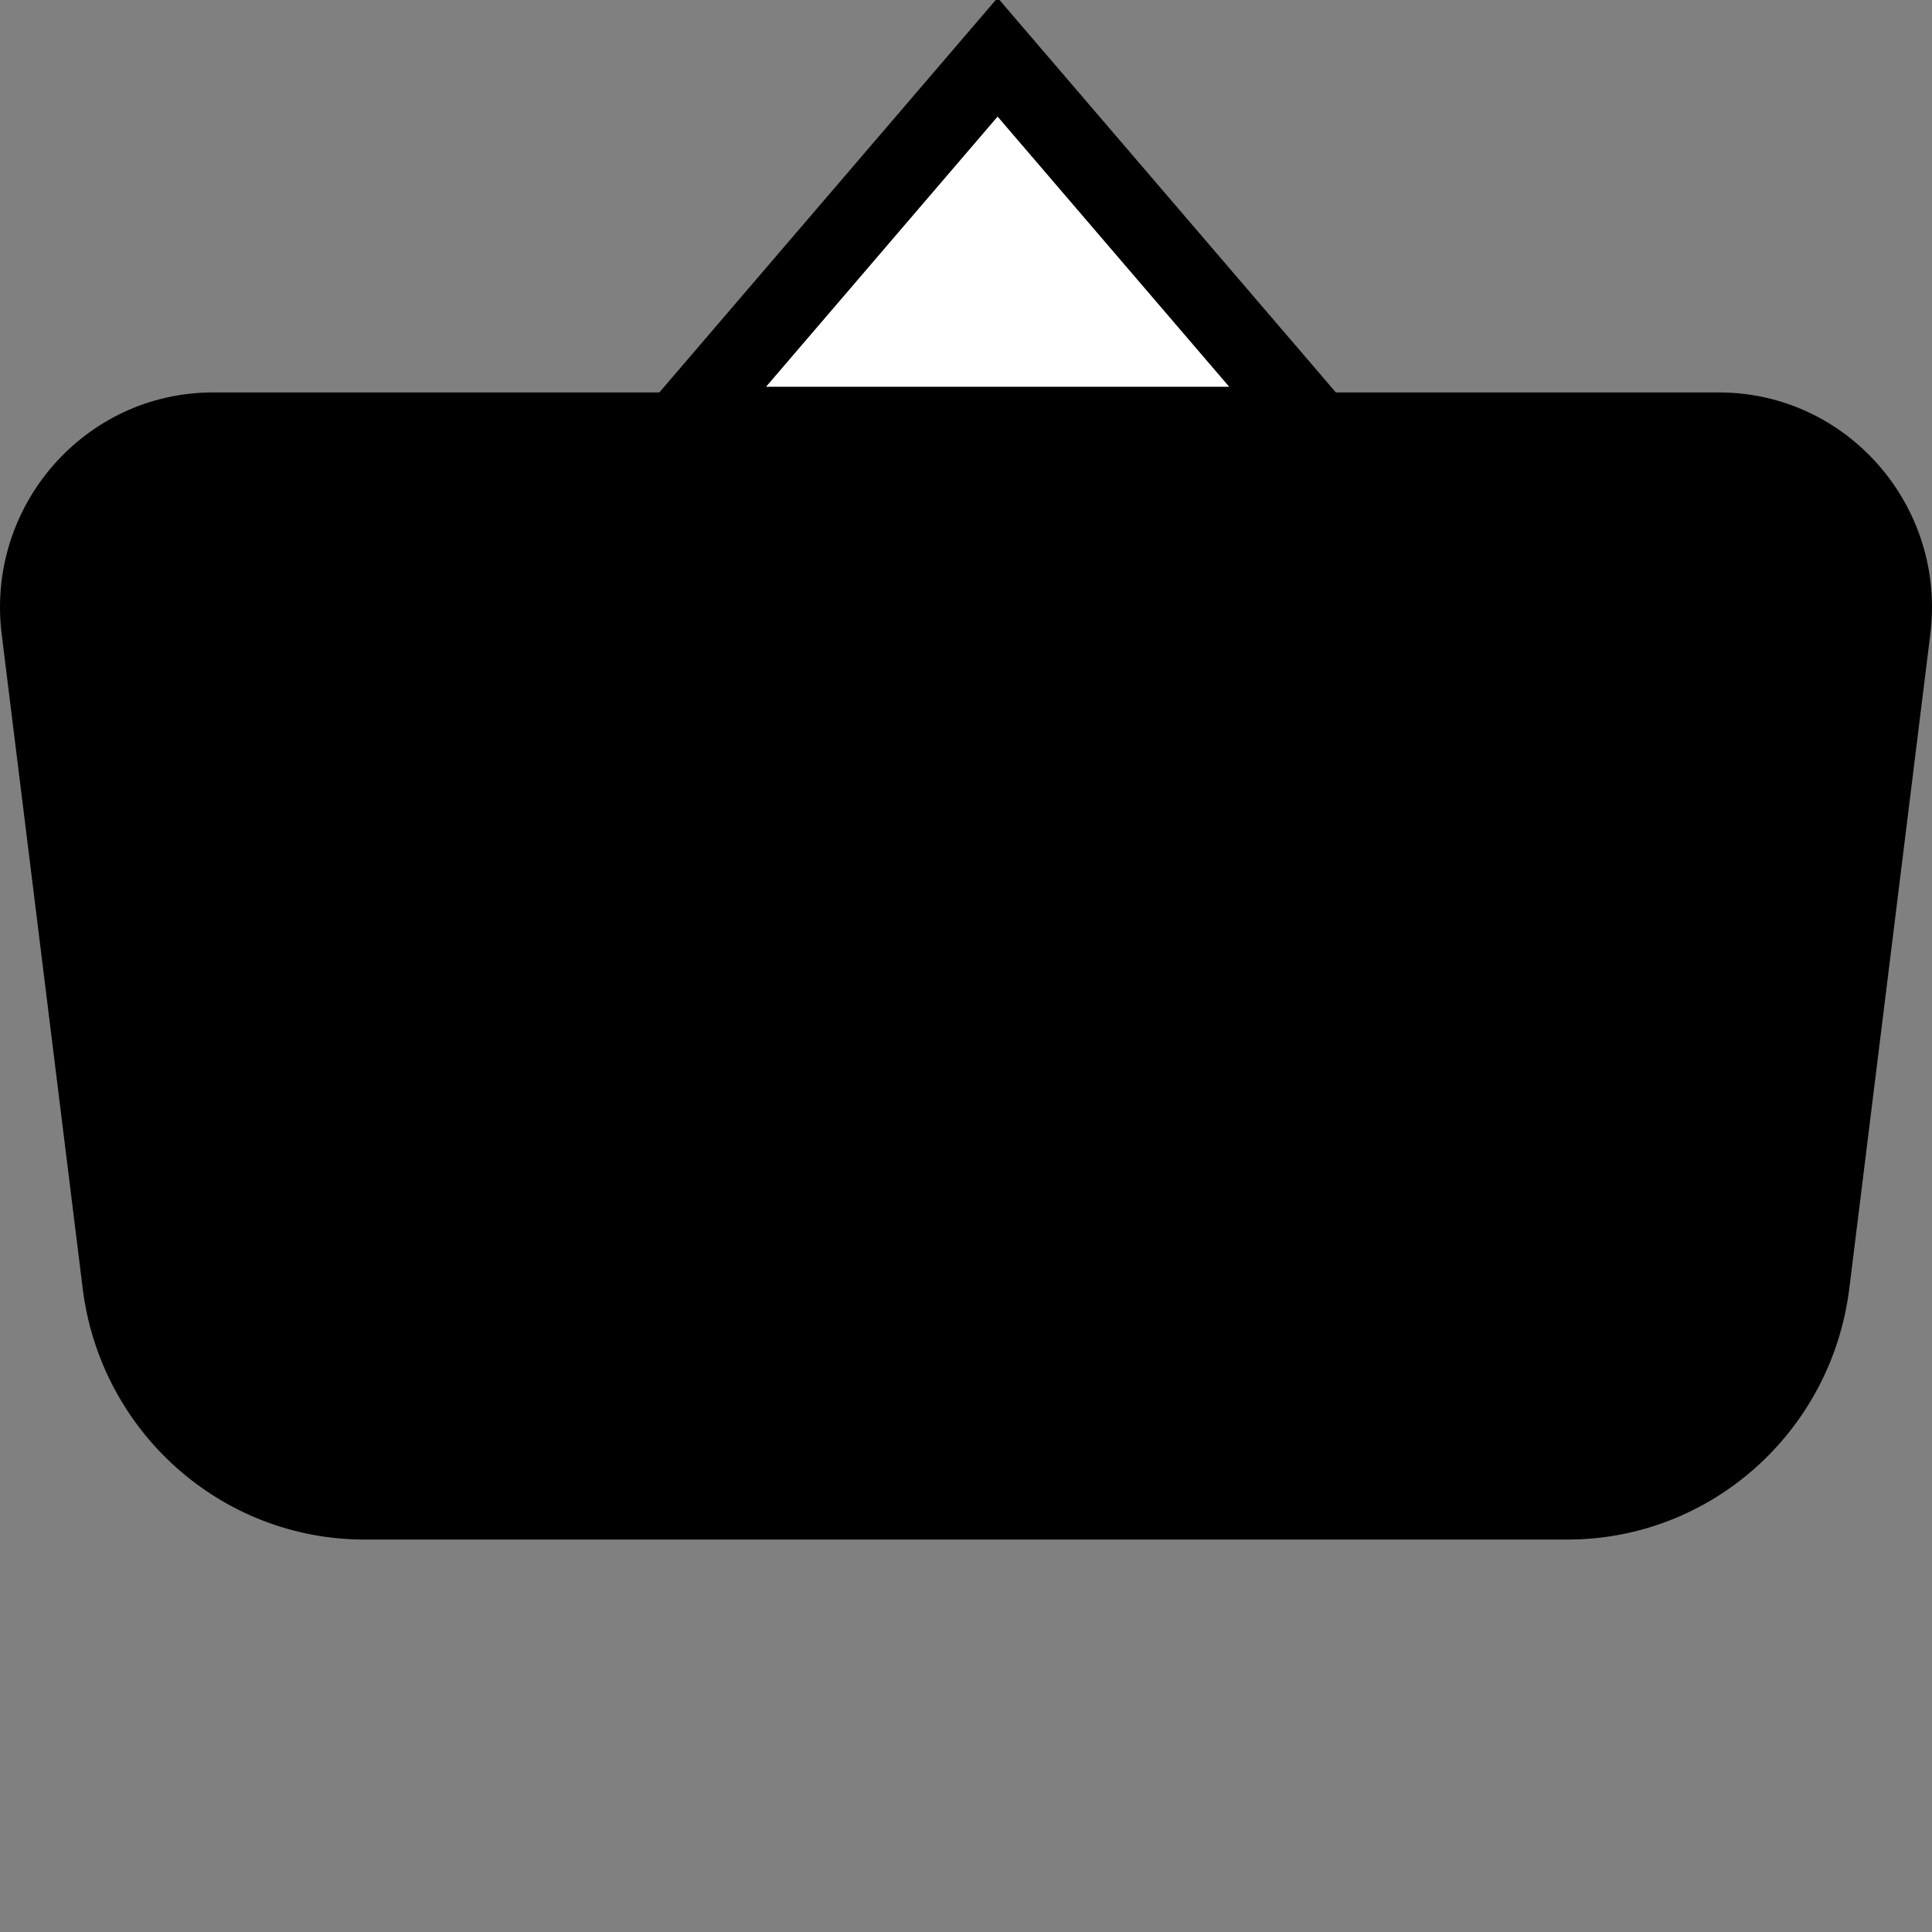 <svg width="64" height="64" viewBox="0 0 64 64" fill="none" xmlns="http://www.w3.org/2000/svg">
<rect x="0" y="0" width="64" height="64" fill="#808080" stroke="none"/>
<g clip-path="url(#clip0_2642:21338)">
<path d="M63.944 21.009C64.471 16.756 61.186 13 56.941 13H7.059C2.814 13 -0.471 16.756 0.056 21.009L2.739 42.678C3.327 47.432 7.33 51 12.076 51H51.924C56.669 51 60.673 47.432 61.261 42.678L63.944 21.009Z" fill="black"/>
<path d="M25.37 12.816L33.047 3.859L40.725 12.816L25.37 12.816Z" fill="white"/>
<path fill-rule="evenodd" clip-rule="evenodd" d="M19.805 15.376L33.047 -0.073L46.289 15.376L19.805 15.376ZM25.37 12.816L40.725 12.816L33.047 3.859L25.37 12.816Z" fill="black"/>
</g>
<defs>
<clipPath id="clip0_2642:21338">
<rect width="64" height="64" fill="white"/>
</clipPath>
</defs>
</svg>

